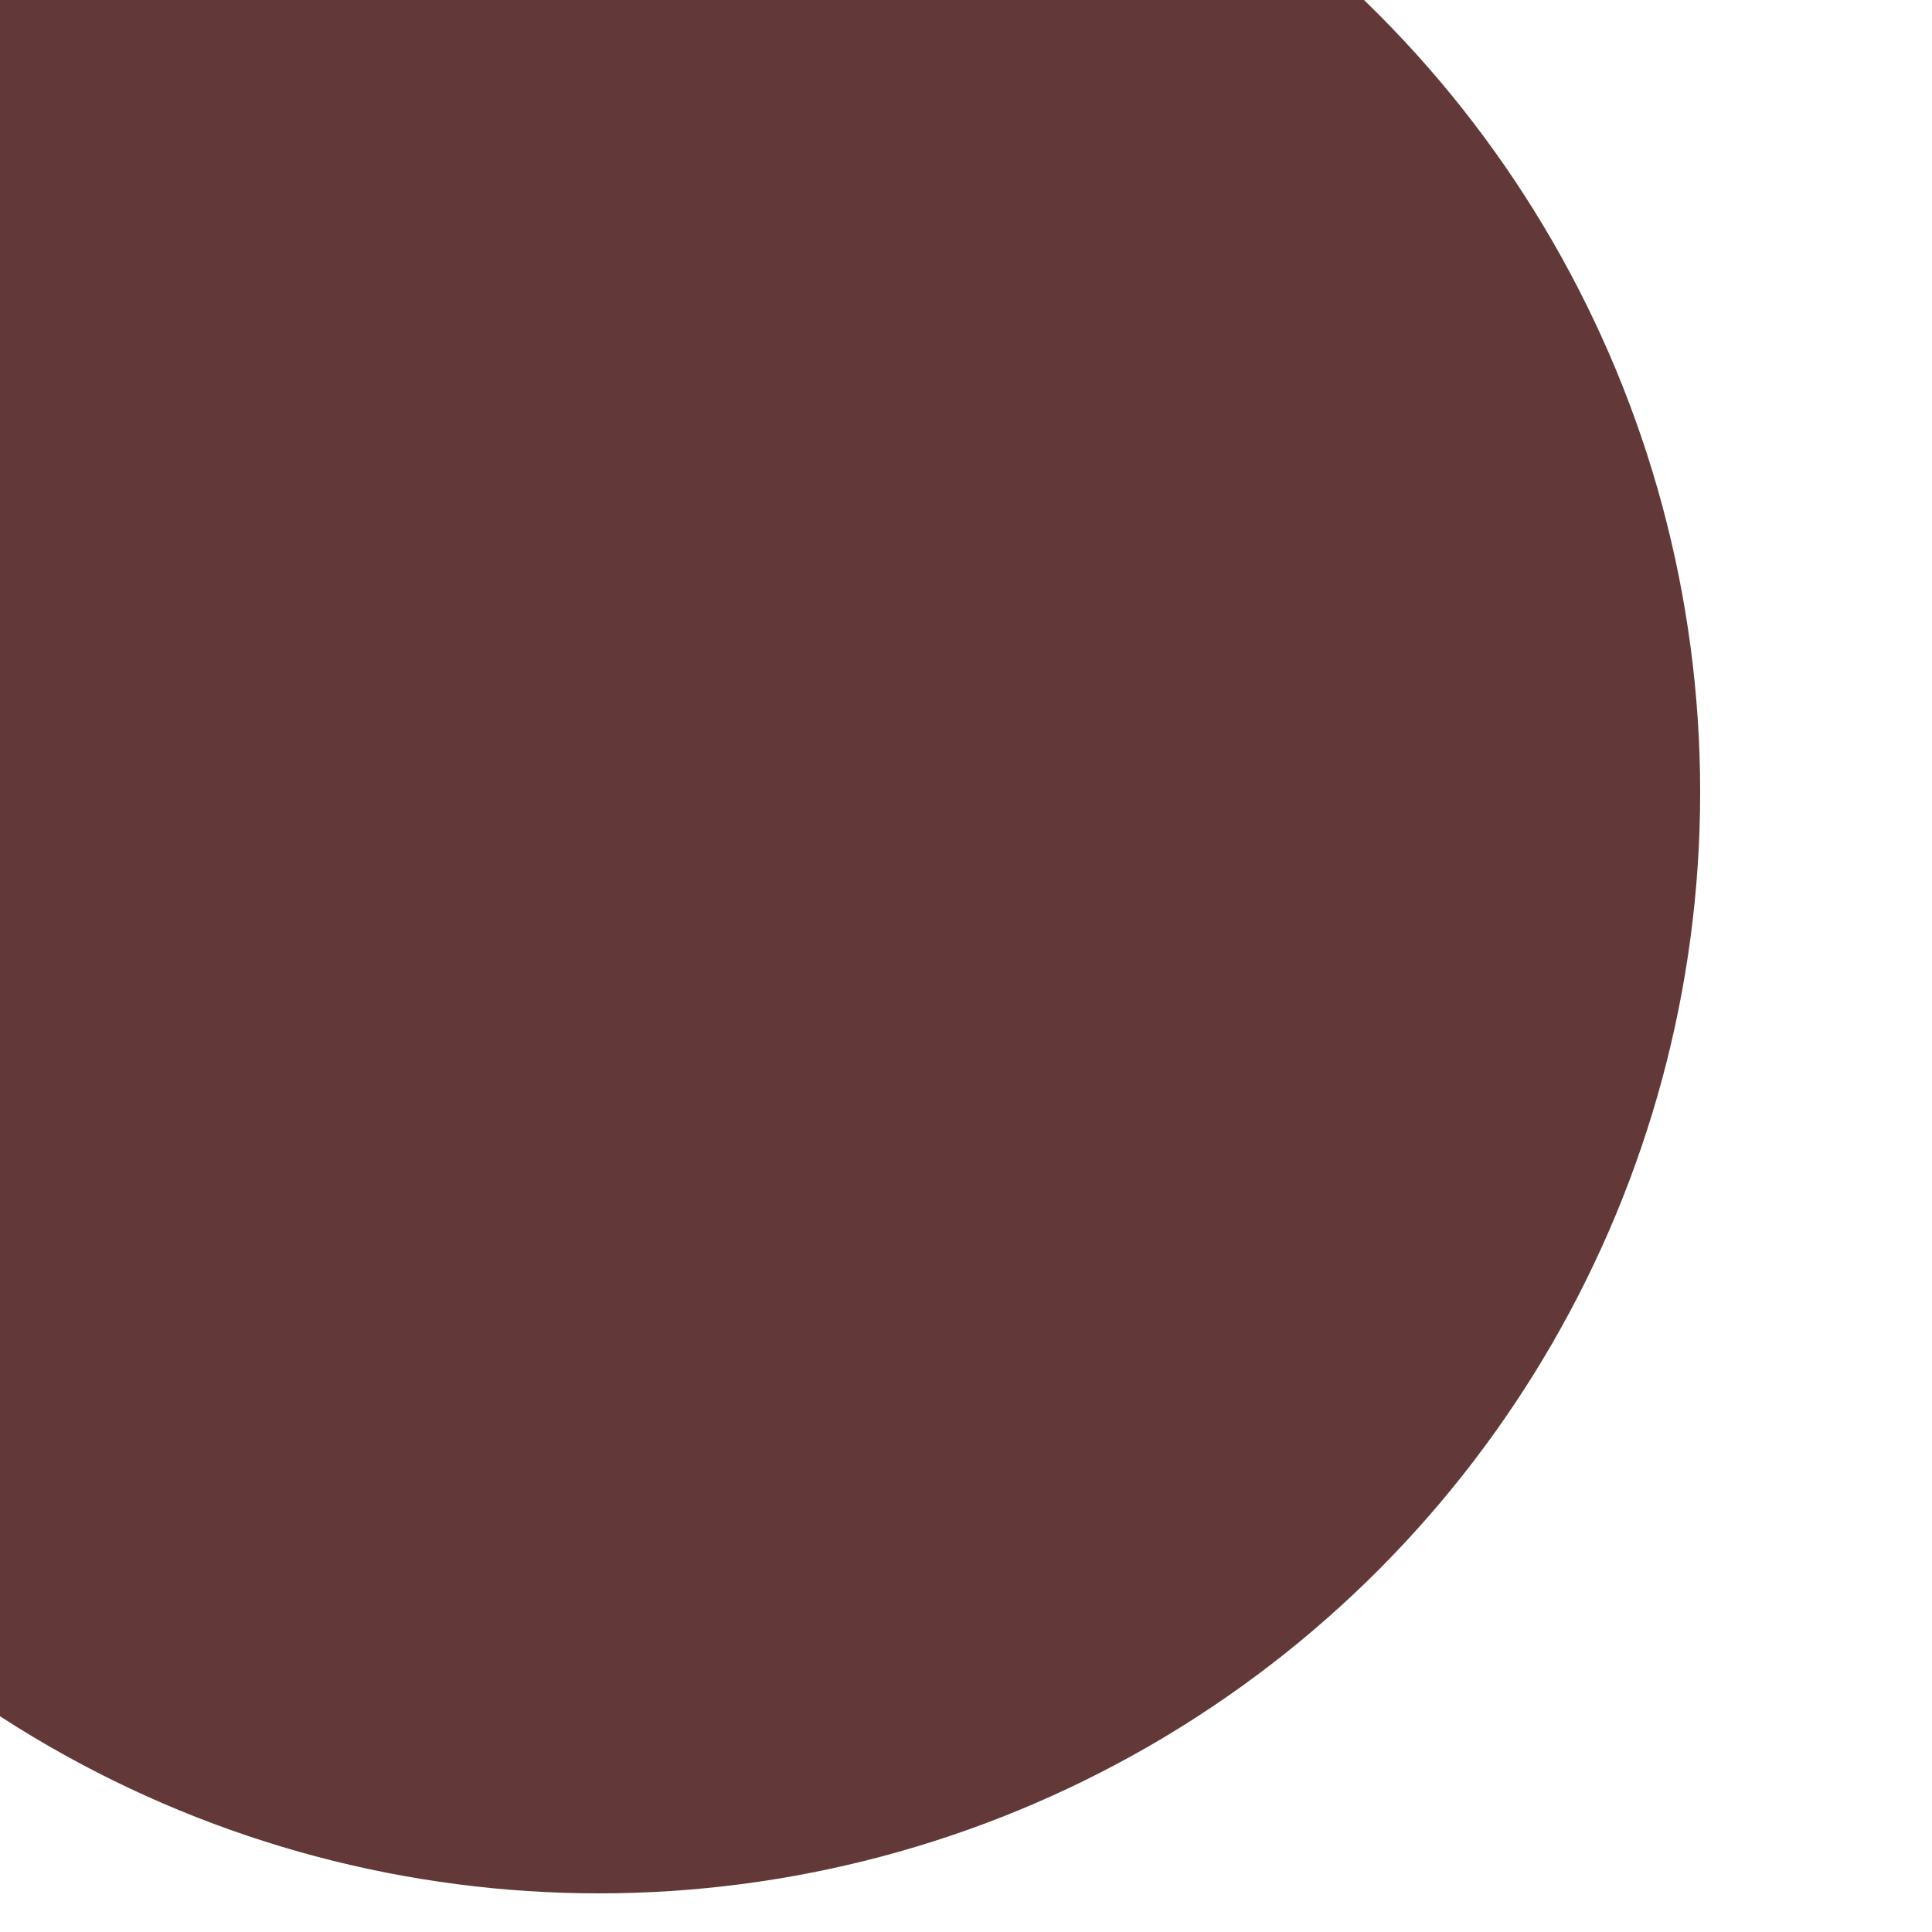 <svg id="Layer_1" data-name="Layer 1" xmlns="http://www.w3.org/2000/svg" xmlns:xlink="http://www.w3.org/1999/xlink" viewBox="0 0 200 200"><defs><style>.cls-1{fill:none;}.cls-2{clip-path:url(#clip-path);}.cls-3{clip-path:url(#clip-path-2);}.cls-4{clip-path:url(#clip-path-3);}.cls-5{clip-path:url(#clip-path-4);}.cls-6{clip-path:url(#clip-path-5);}.cls-7{fill:#4b1c1b;opacity:0.87;}.cls-8{clip-path:url(#clip-path-6);}.cls-9{clip-path:url(#clip-path-7);}.cls-10{clip-path:url(#clip-path-8);}.cls-11{clip-path:url(#clip-path-9);}.cls-12{clip-path:url(#clip-path-10);}.cls-13{clip-path:url(#clip-path-11);}.cls-14{clip-path:url(#clip-path-12);}</style><clipPath id="clip-path"><circle class="cls-1" cx="1428.5" cy="-1951.5" r="274.5"/></clipPath><clipPath id="clip-path-2"><ellipse class="cls-1" cx="1538.5" cy="-2147" rx="164.5" ry="161"/></clipPath><clipPath id="clip-path-3"><ellipse class="cls-1" cx="1201" cy="-1811" rx="120" ry="117"/></clipPath><clipPath id="clip-path-4"><circle class="cls-1" cx="62" cy="82" r="114"/></clipPath><clipPath id="clip-path-5"><rect class="cls-1" x="-0.24" y="-0.16" width="295.78" height="1066.26"/></clipPath><clipPath id="clip-path-6"><circle class="cls-1" cx="1300.5" cy="-1983.5" r="274.5"/></clipPath><clipPath id="clip-path-7"><ellipse class="cls-1" cx="390.08" cy="21.21" rx="49.26" ry="48.21"/></clipPath><clipPath id="clip-path-8"><ellipse class="cls-1" cx="289.02" cy="121.82" rx="35.93" ry="35.03"/></clipPath><clipPath id="clip-path-9"><circle class="cls-1" cx="327.19" cy="78.55" r="82.19"/></clipPath><clipPath id="clip-path-10"><ellipse class="cls-1" cx="988.5" cy="-2398" rx="164.5" ry="161"/></clipPath><clipPath id="clip-path-11"><ellipse class="cls-1" cx="651" cy="-2062" rx="120" ry="117"/></clipPath><clipPath id="clip-path-12"><circle class="cls-1" cx="778.5" cy="-2206.5" r="274.5"/></clipPath></defs><title>reeses-bgArtboard 2</title><g class="cls-5"><g class="cls-6"><rect class="cls-7" x="-53.03" y="-33.03" width="230.05" height="230.05"/></g></g><g class="cls-11"><rect class="cls-1" x="-42.16" y="-0.65" width="431.19" height="1554.37"/></g><g class="cls-14"><rect class="cls-1" x="-455" y="-2471" width="1440" height="5191"/></g><g class="cls-14"><rect class="cls-1" x="-455" y="-2471" width="1440" height="5191"/></g></svg>